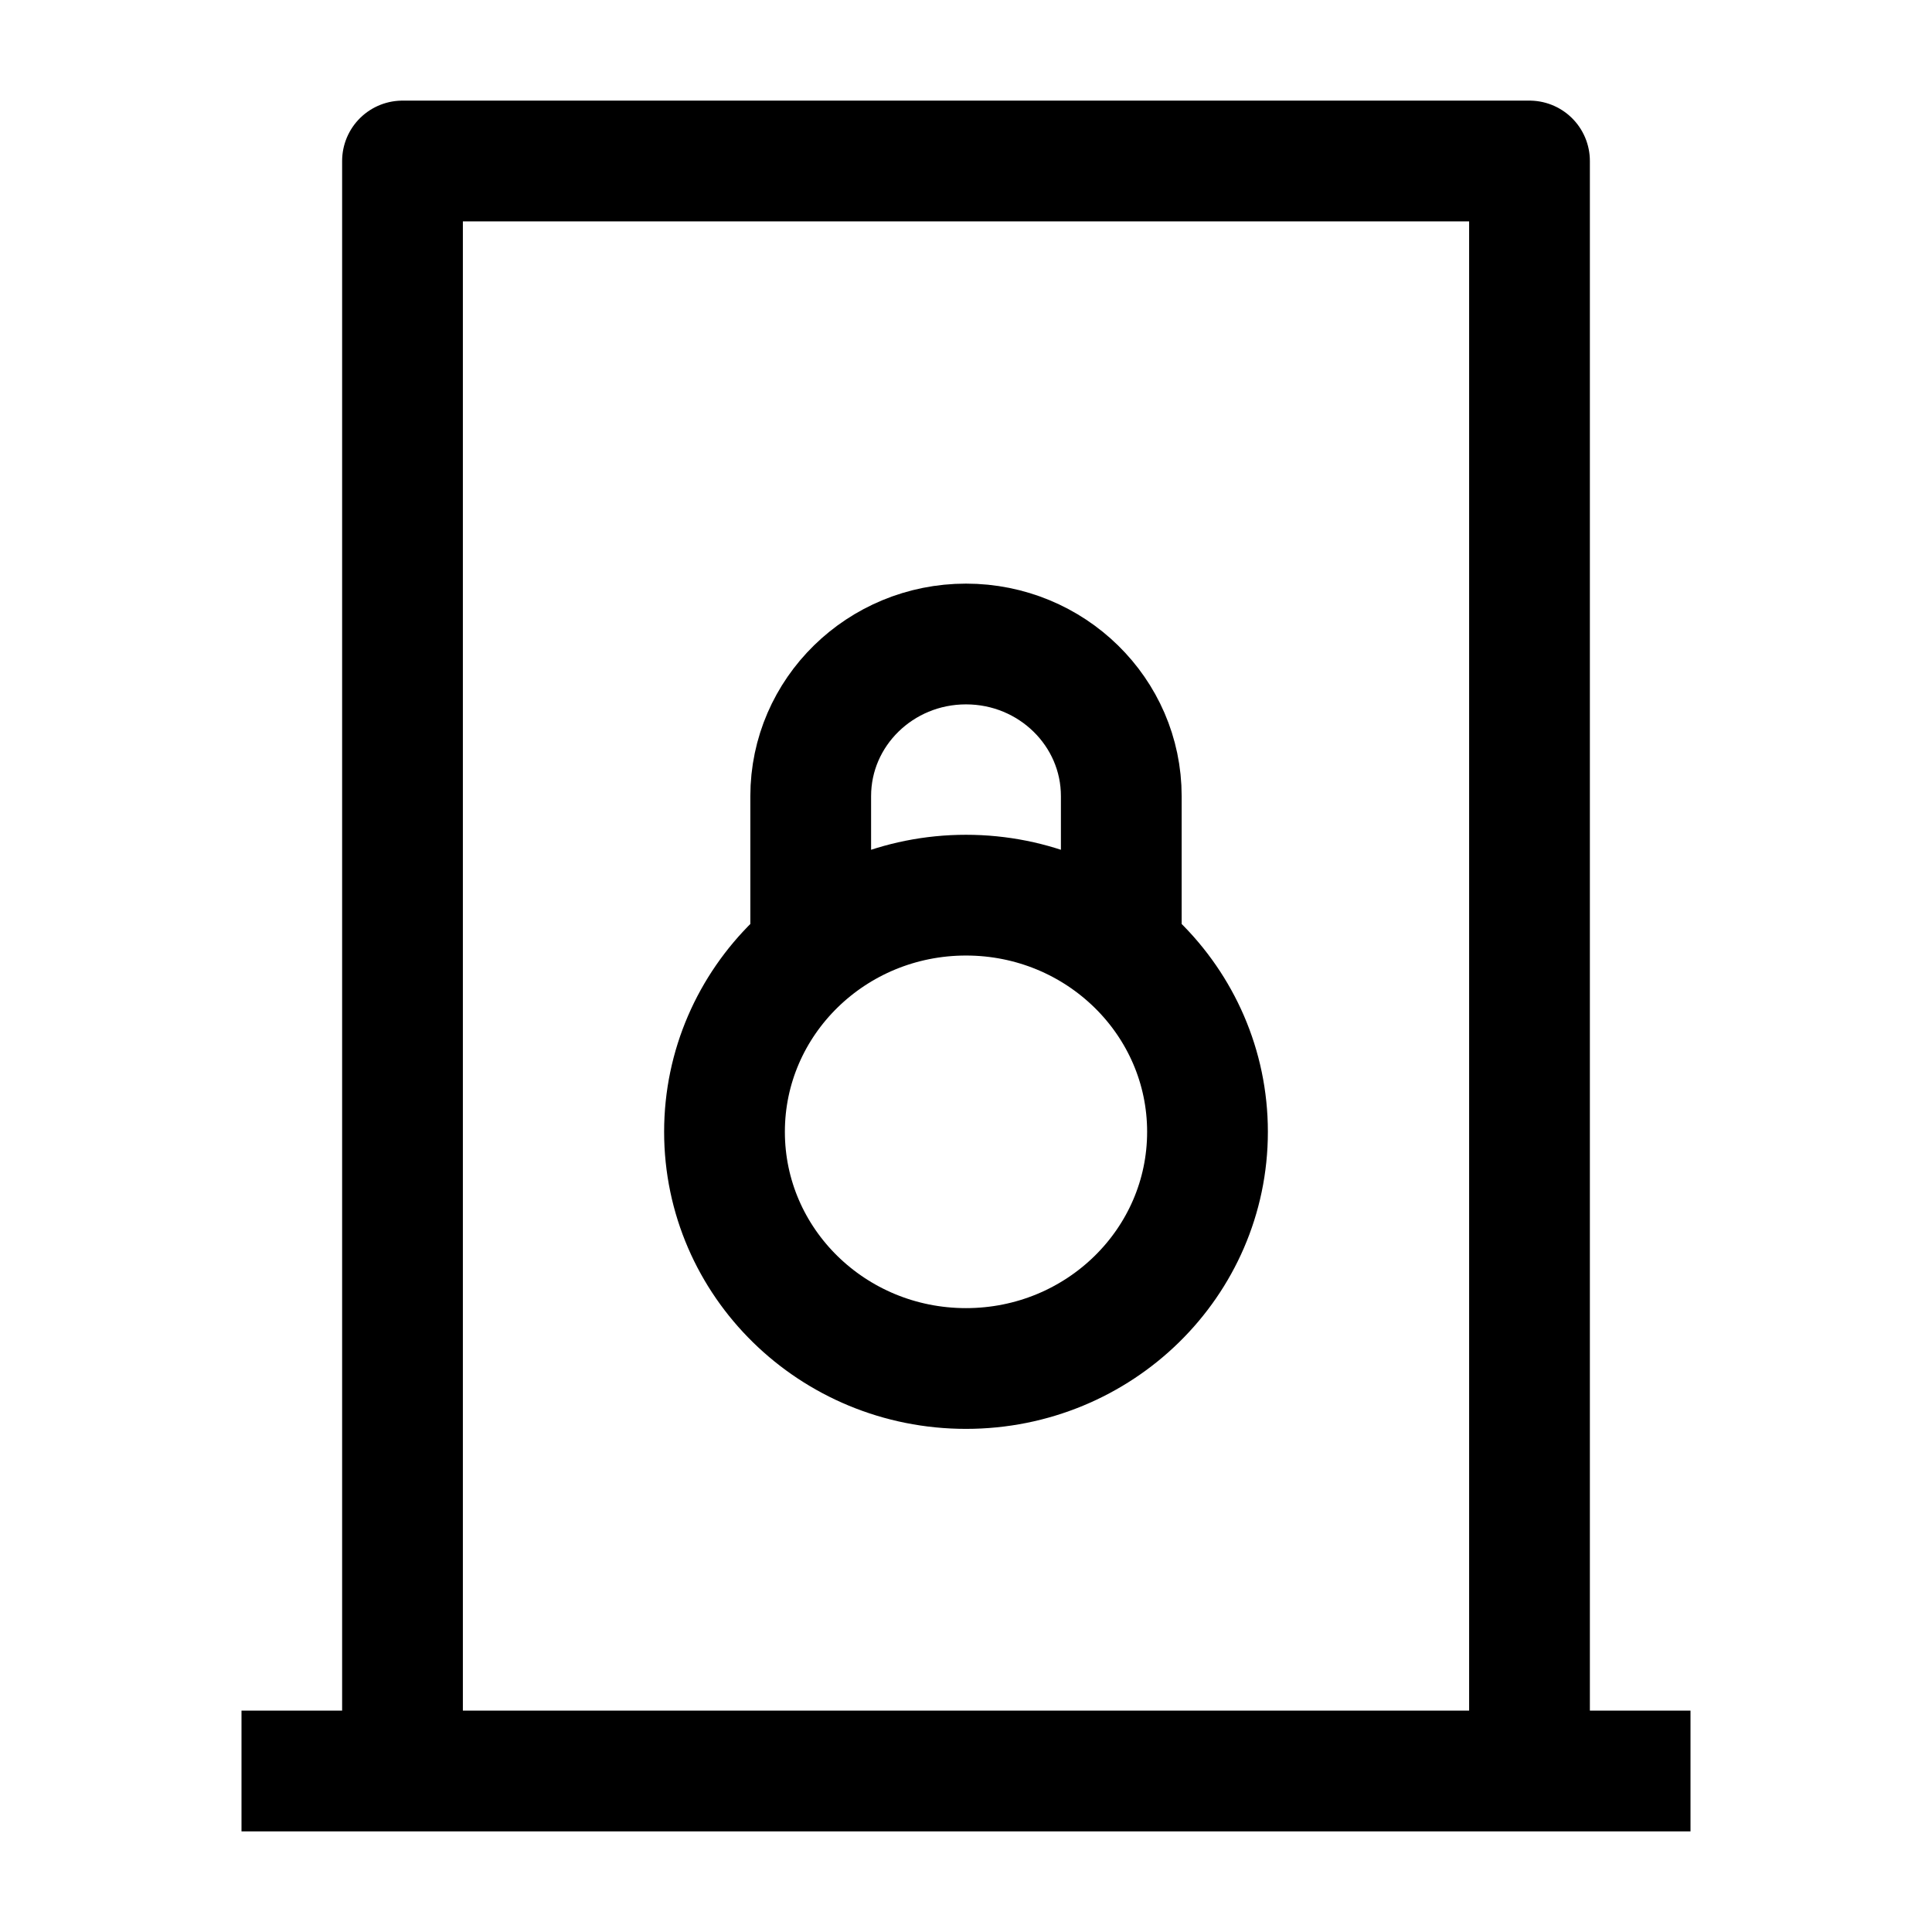 <svg width="24" height="24" viewBox="0 0 24 24" fill="none" xmlns="http://www.w3.org/2000/svg">
    <path d="M3 22H21" stroke="currentColor" stroke-width="1.5" stroke-linejoin="round"/>
    <path d="M5 22V2L19 2V22" stroke="currentColor" stroke-width="1.5" stroke-linejoin="round"/>
    <path d="M13.929 11.808V9.89C13.929 8.846 13.065 8 12 8C10.935 8 10.071 8.846 10.071 9.89V11.808M12 17C10.343 17 9 15.684 9 14.06C9 12.436 10.343 11.12 12 11.12C13.657 11.12 15 12.436 15 14.06C15 15.684 13.657 17 12 17Z" stroke="currentColor" stroke-width="1.5" stroke-linejoin="round"/>
</svg>
